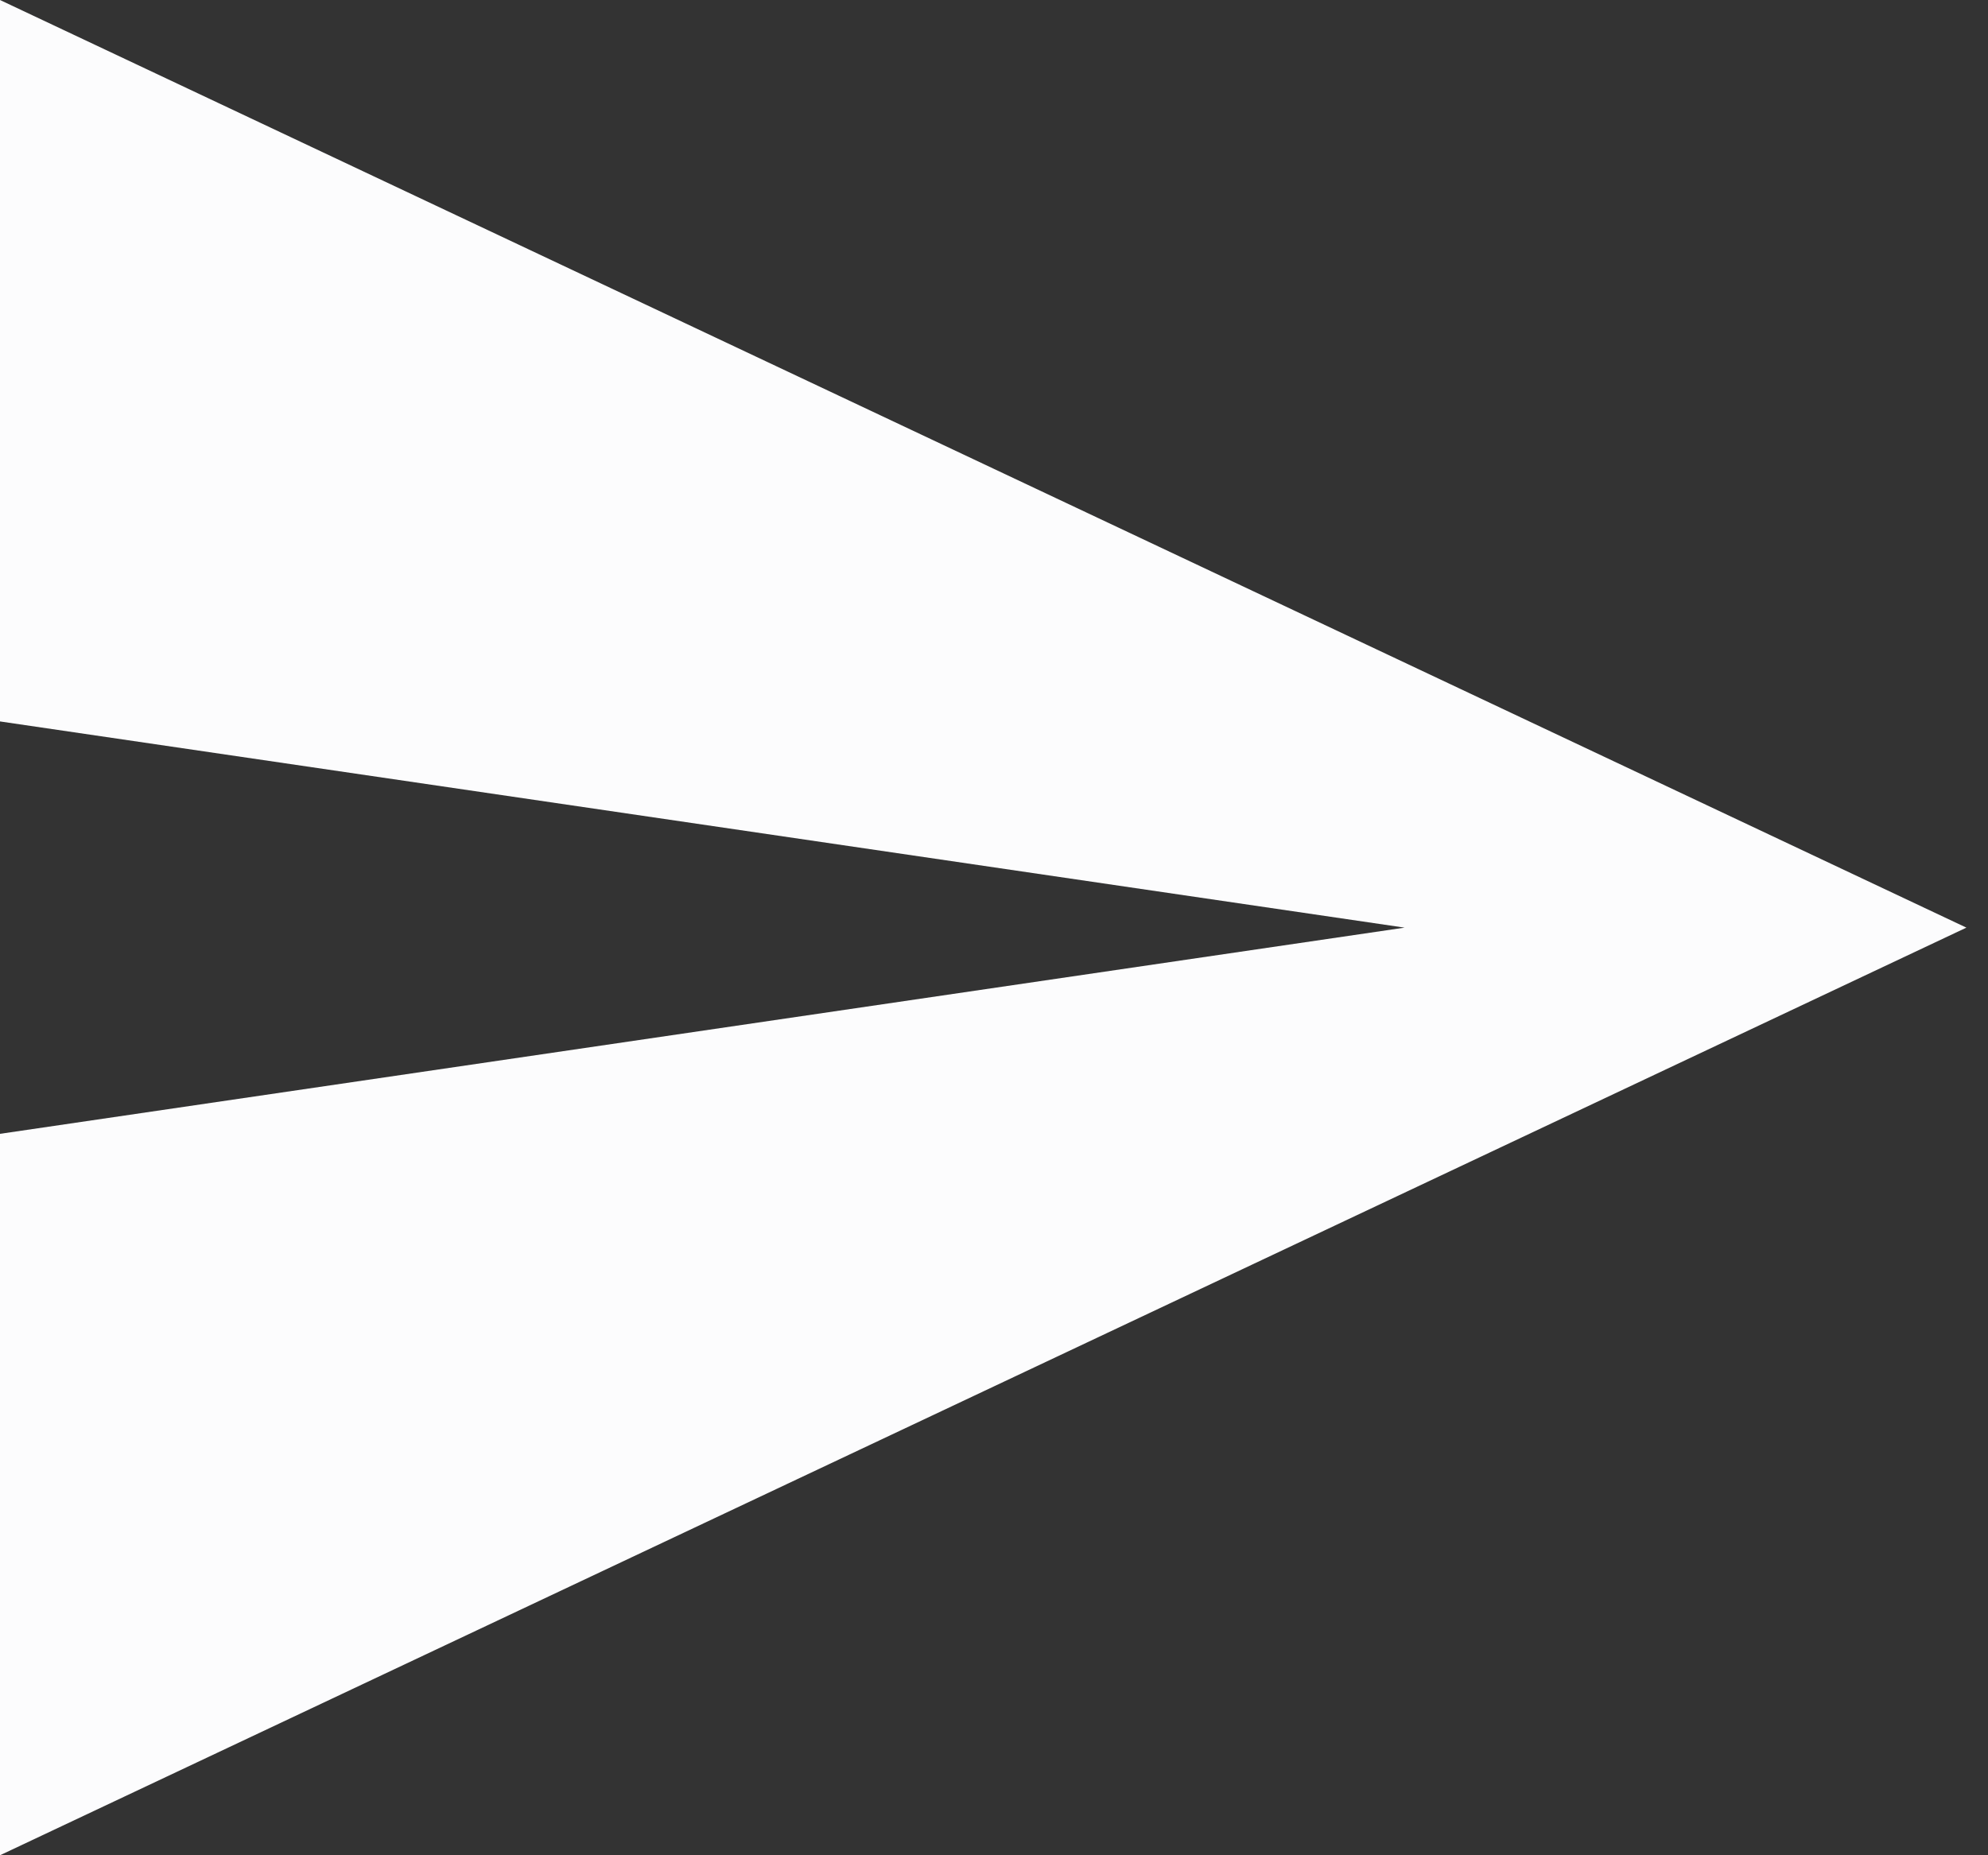 <svg width="15" height="14" viewBox="0 0 15 14" fill="none" xmlns="http://www.w3.org/2000/svg">
<rect x="0" y="0" width="15" height="14" fill="#333333" stroke="none"/>
<path d="M0 14L14.837 7L0 0V5.444L10.598 7L0 8.556V14Z" fill="#FCFCFD"/>
</svg>
